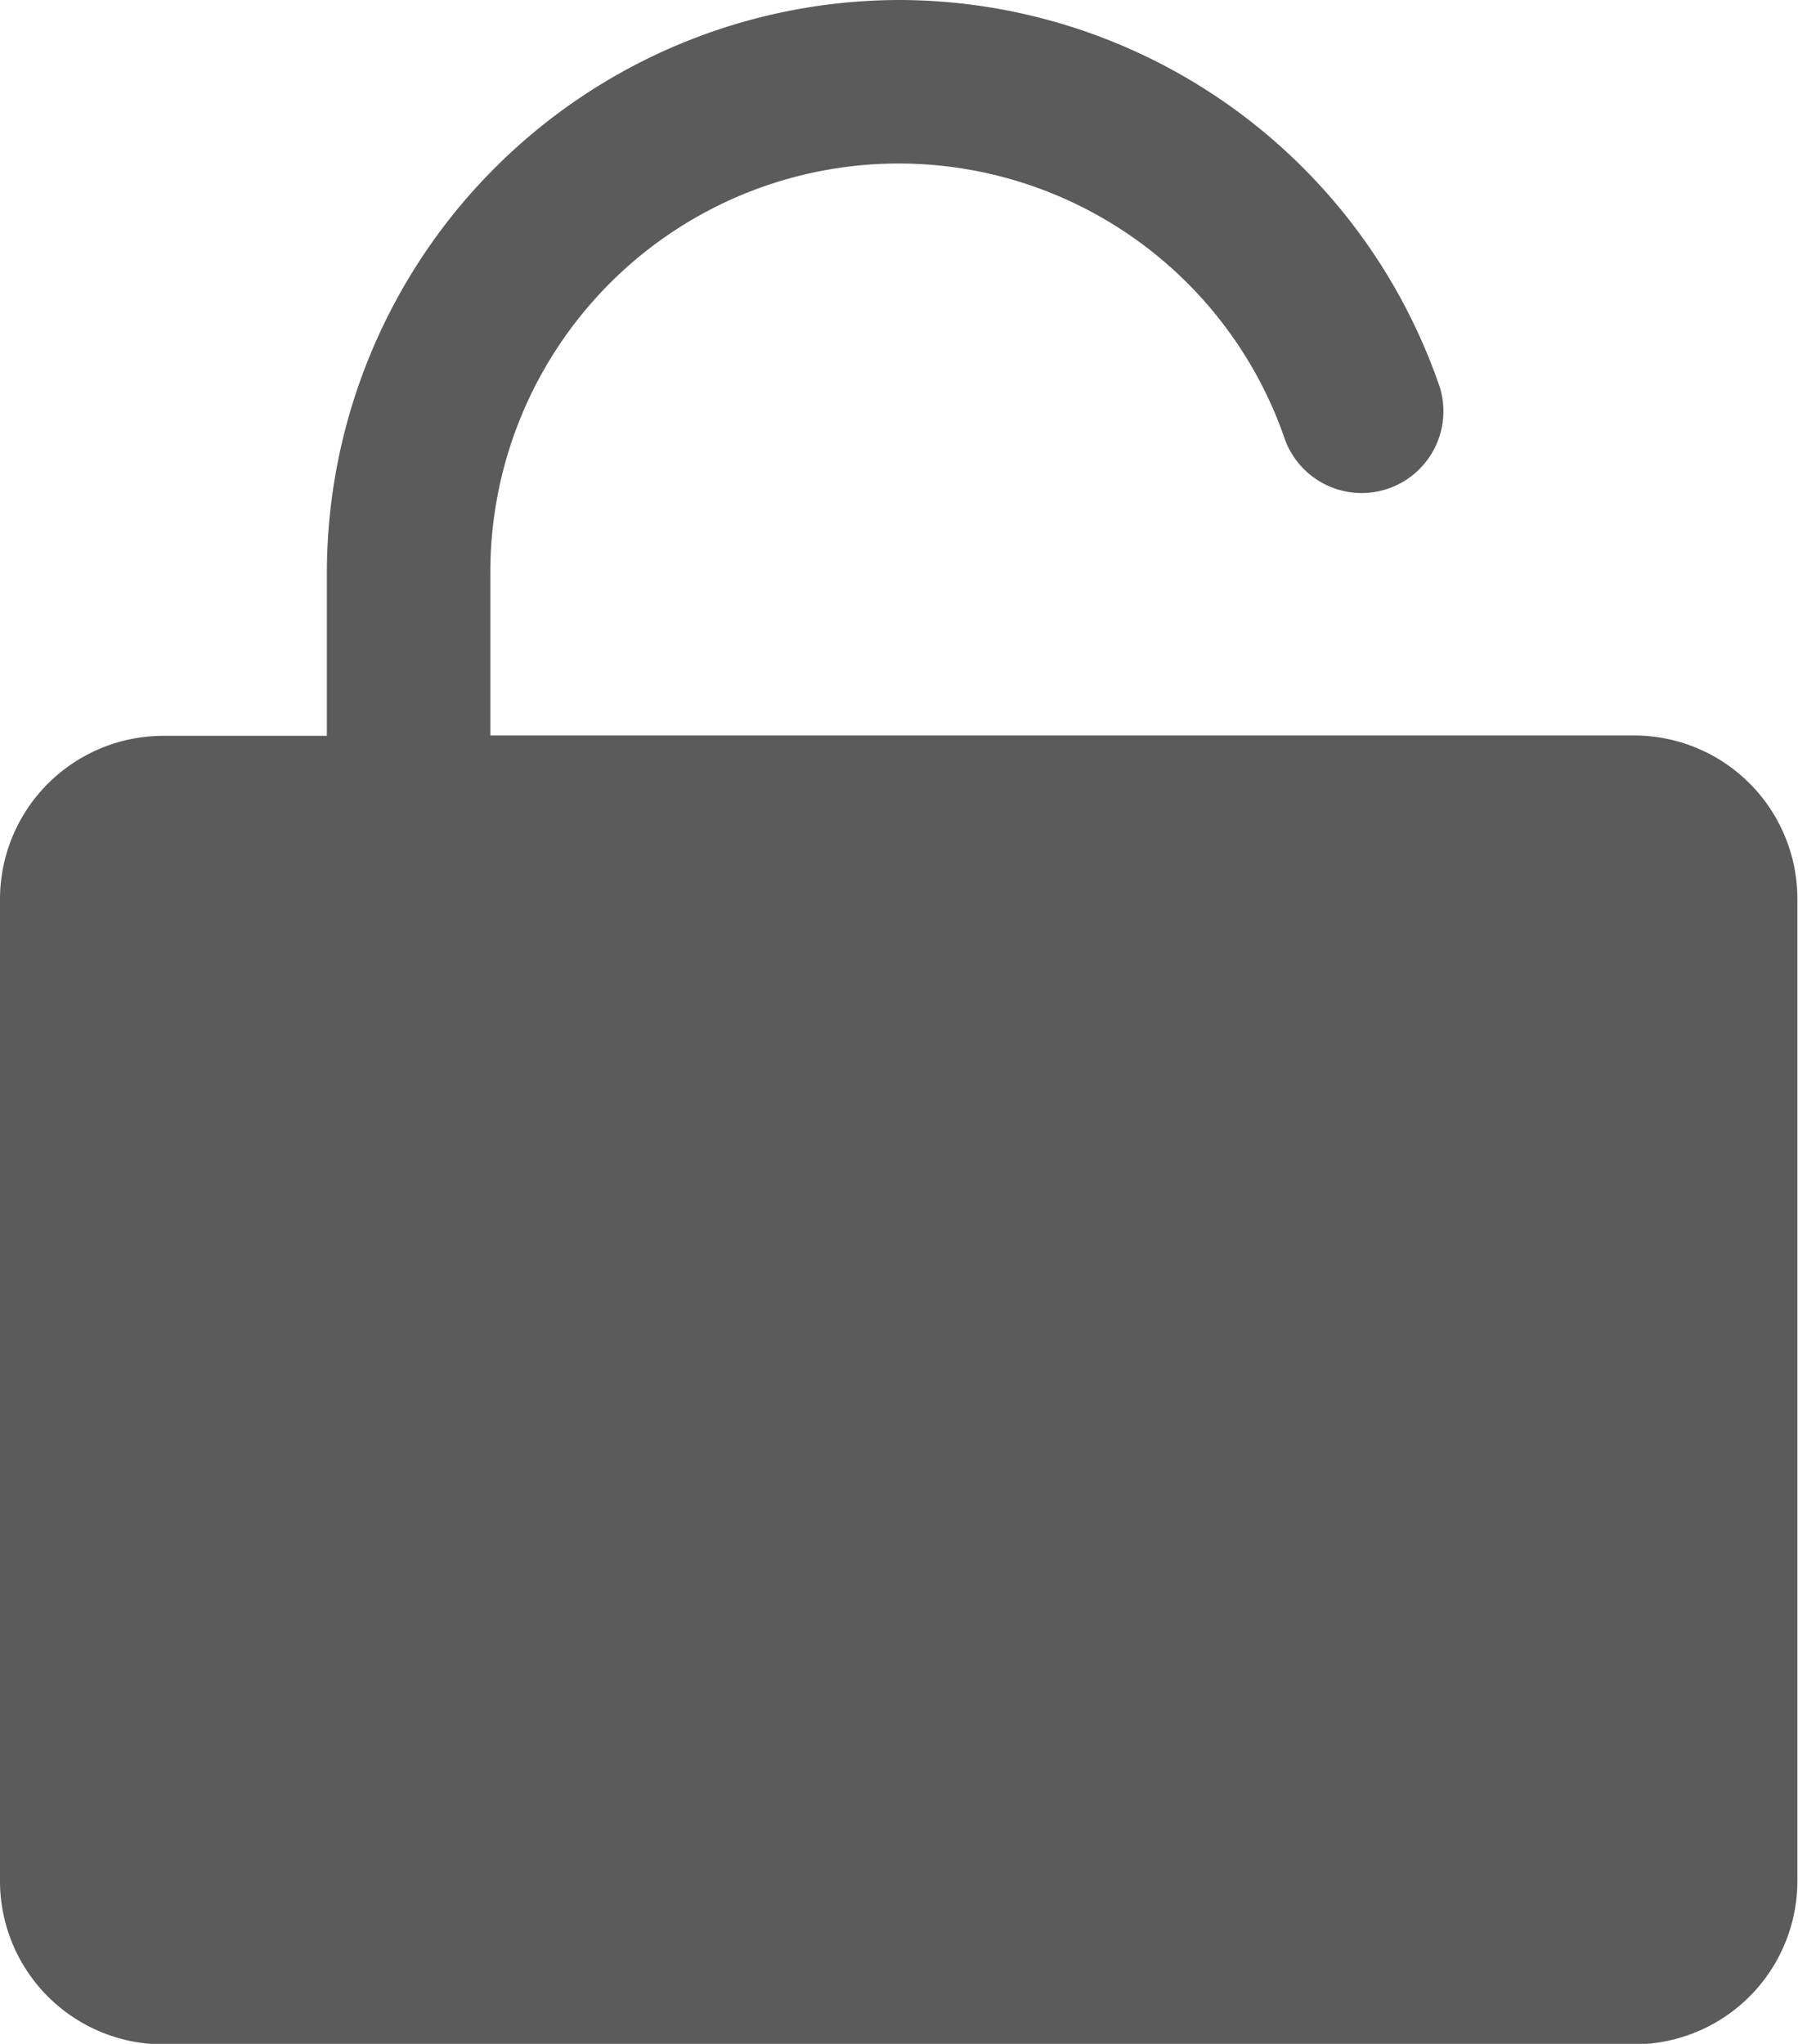 <svg xmlns="http://www.w3.org/2000/svg" width="14.605" height="16.596" viewBox="0 0 14.605 16.596">
  <path id="icon-padlock" d="M11.3,2A4.657,4.657,0,0,0,6.655,6.647V7.975H5.328A1.327,1.327,0,0,0,4,9.3v7.966A1.327,1.327,0,0,0,5.328,18.6H17.277A1.327,1.327,0,0,0,18.6,17.268V9.3a1.327,1.327,0,0,0-1.328-1.328H7.983V6.647a3.317,3.317,0,0,1,6.445-1.106A.664.664,0,1,0,15.68,5.1,4.649,4.649,0,0,0,11.3,2Z" transform="translate(-4 -2)" fill="#5b5b5b"/>
</svg>
